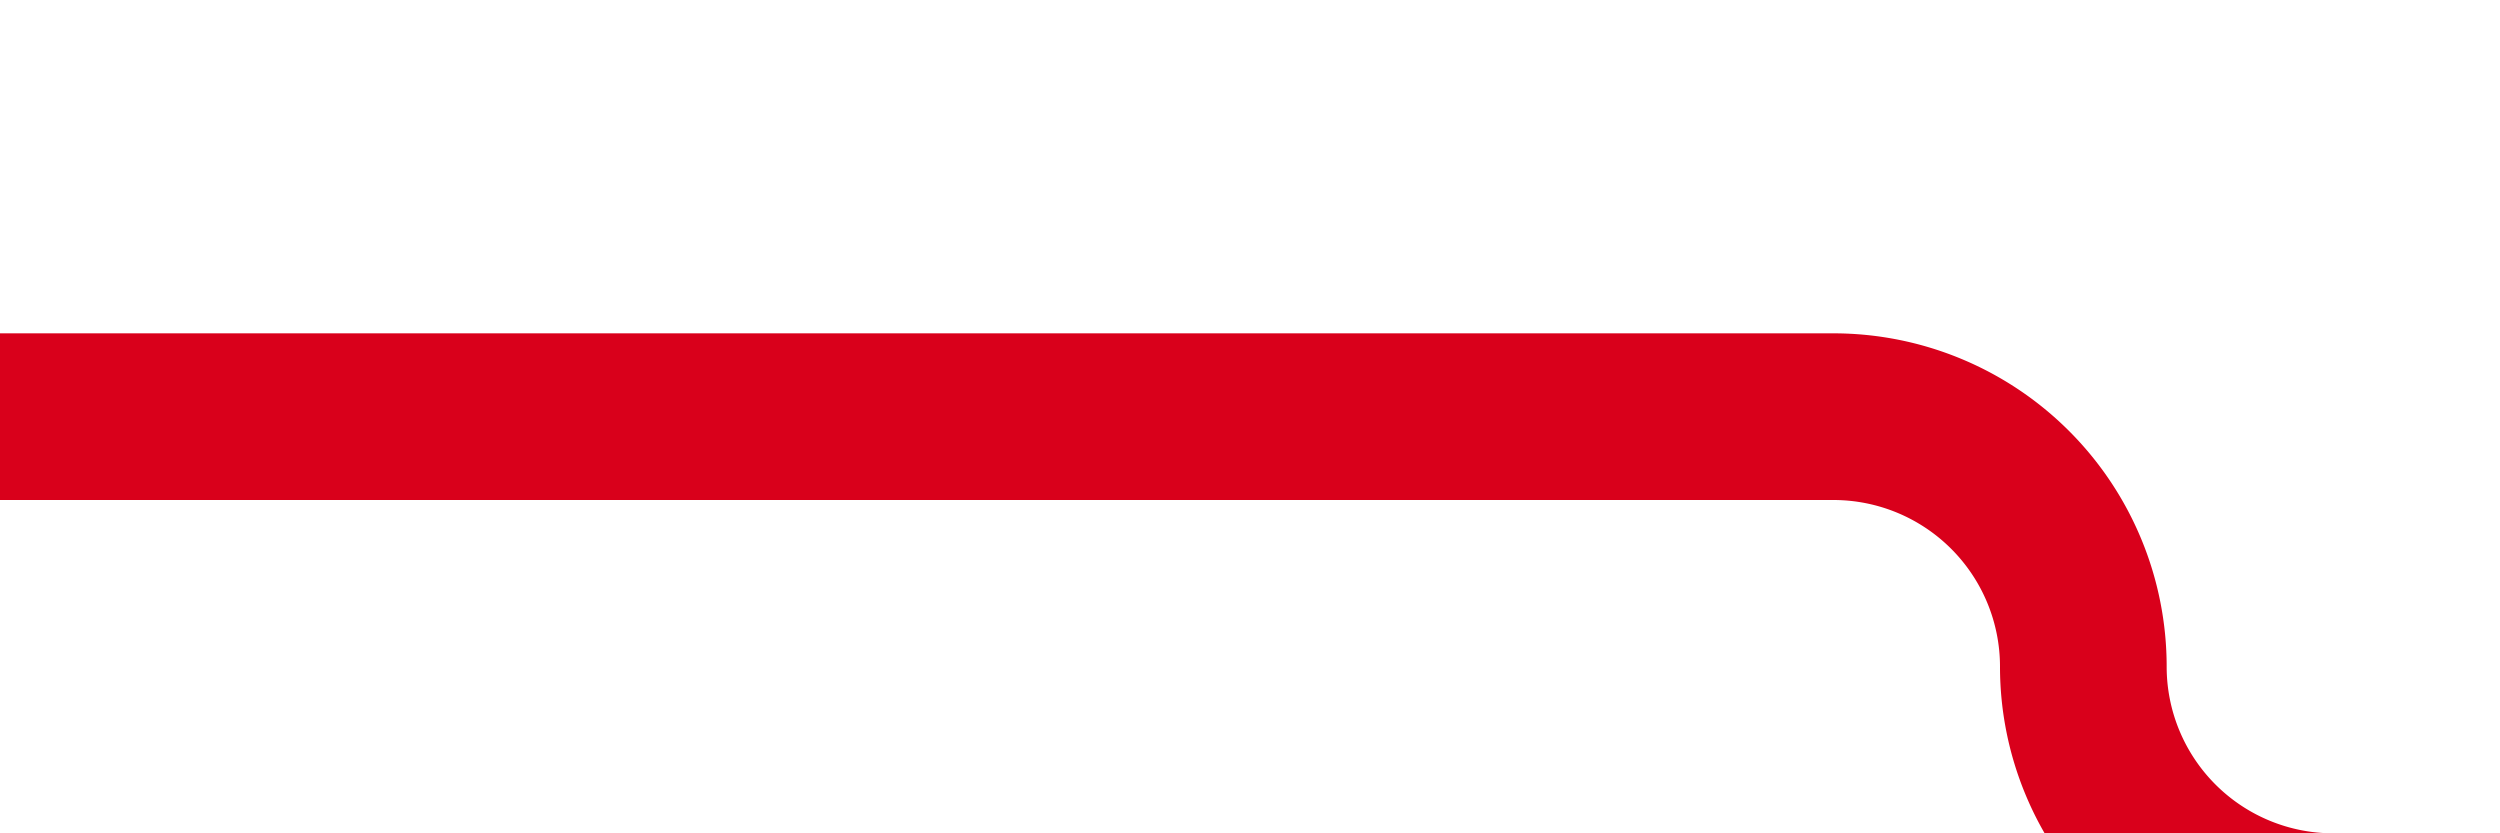 ﻿<?xml version="1.0" encoding="utf-8"?>
<svg version="1.1" xmlns:xlink="http://www.w3.org/1999/xlink" width="30px" height="10px" preserveAspectRatio="xMinYMid meet" viewBox="375 210  30 8" xmlns="http://www.w3.org/2000/svg">
  <path d="M 375 214  L 397 214  A 3 3 0 0 1 400 217 A 3 3 0 0 0 403 220 L 411 220  " stroke-width="2" stroke="#d9001b" fill="none" />
</svg>